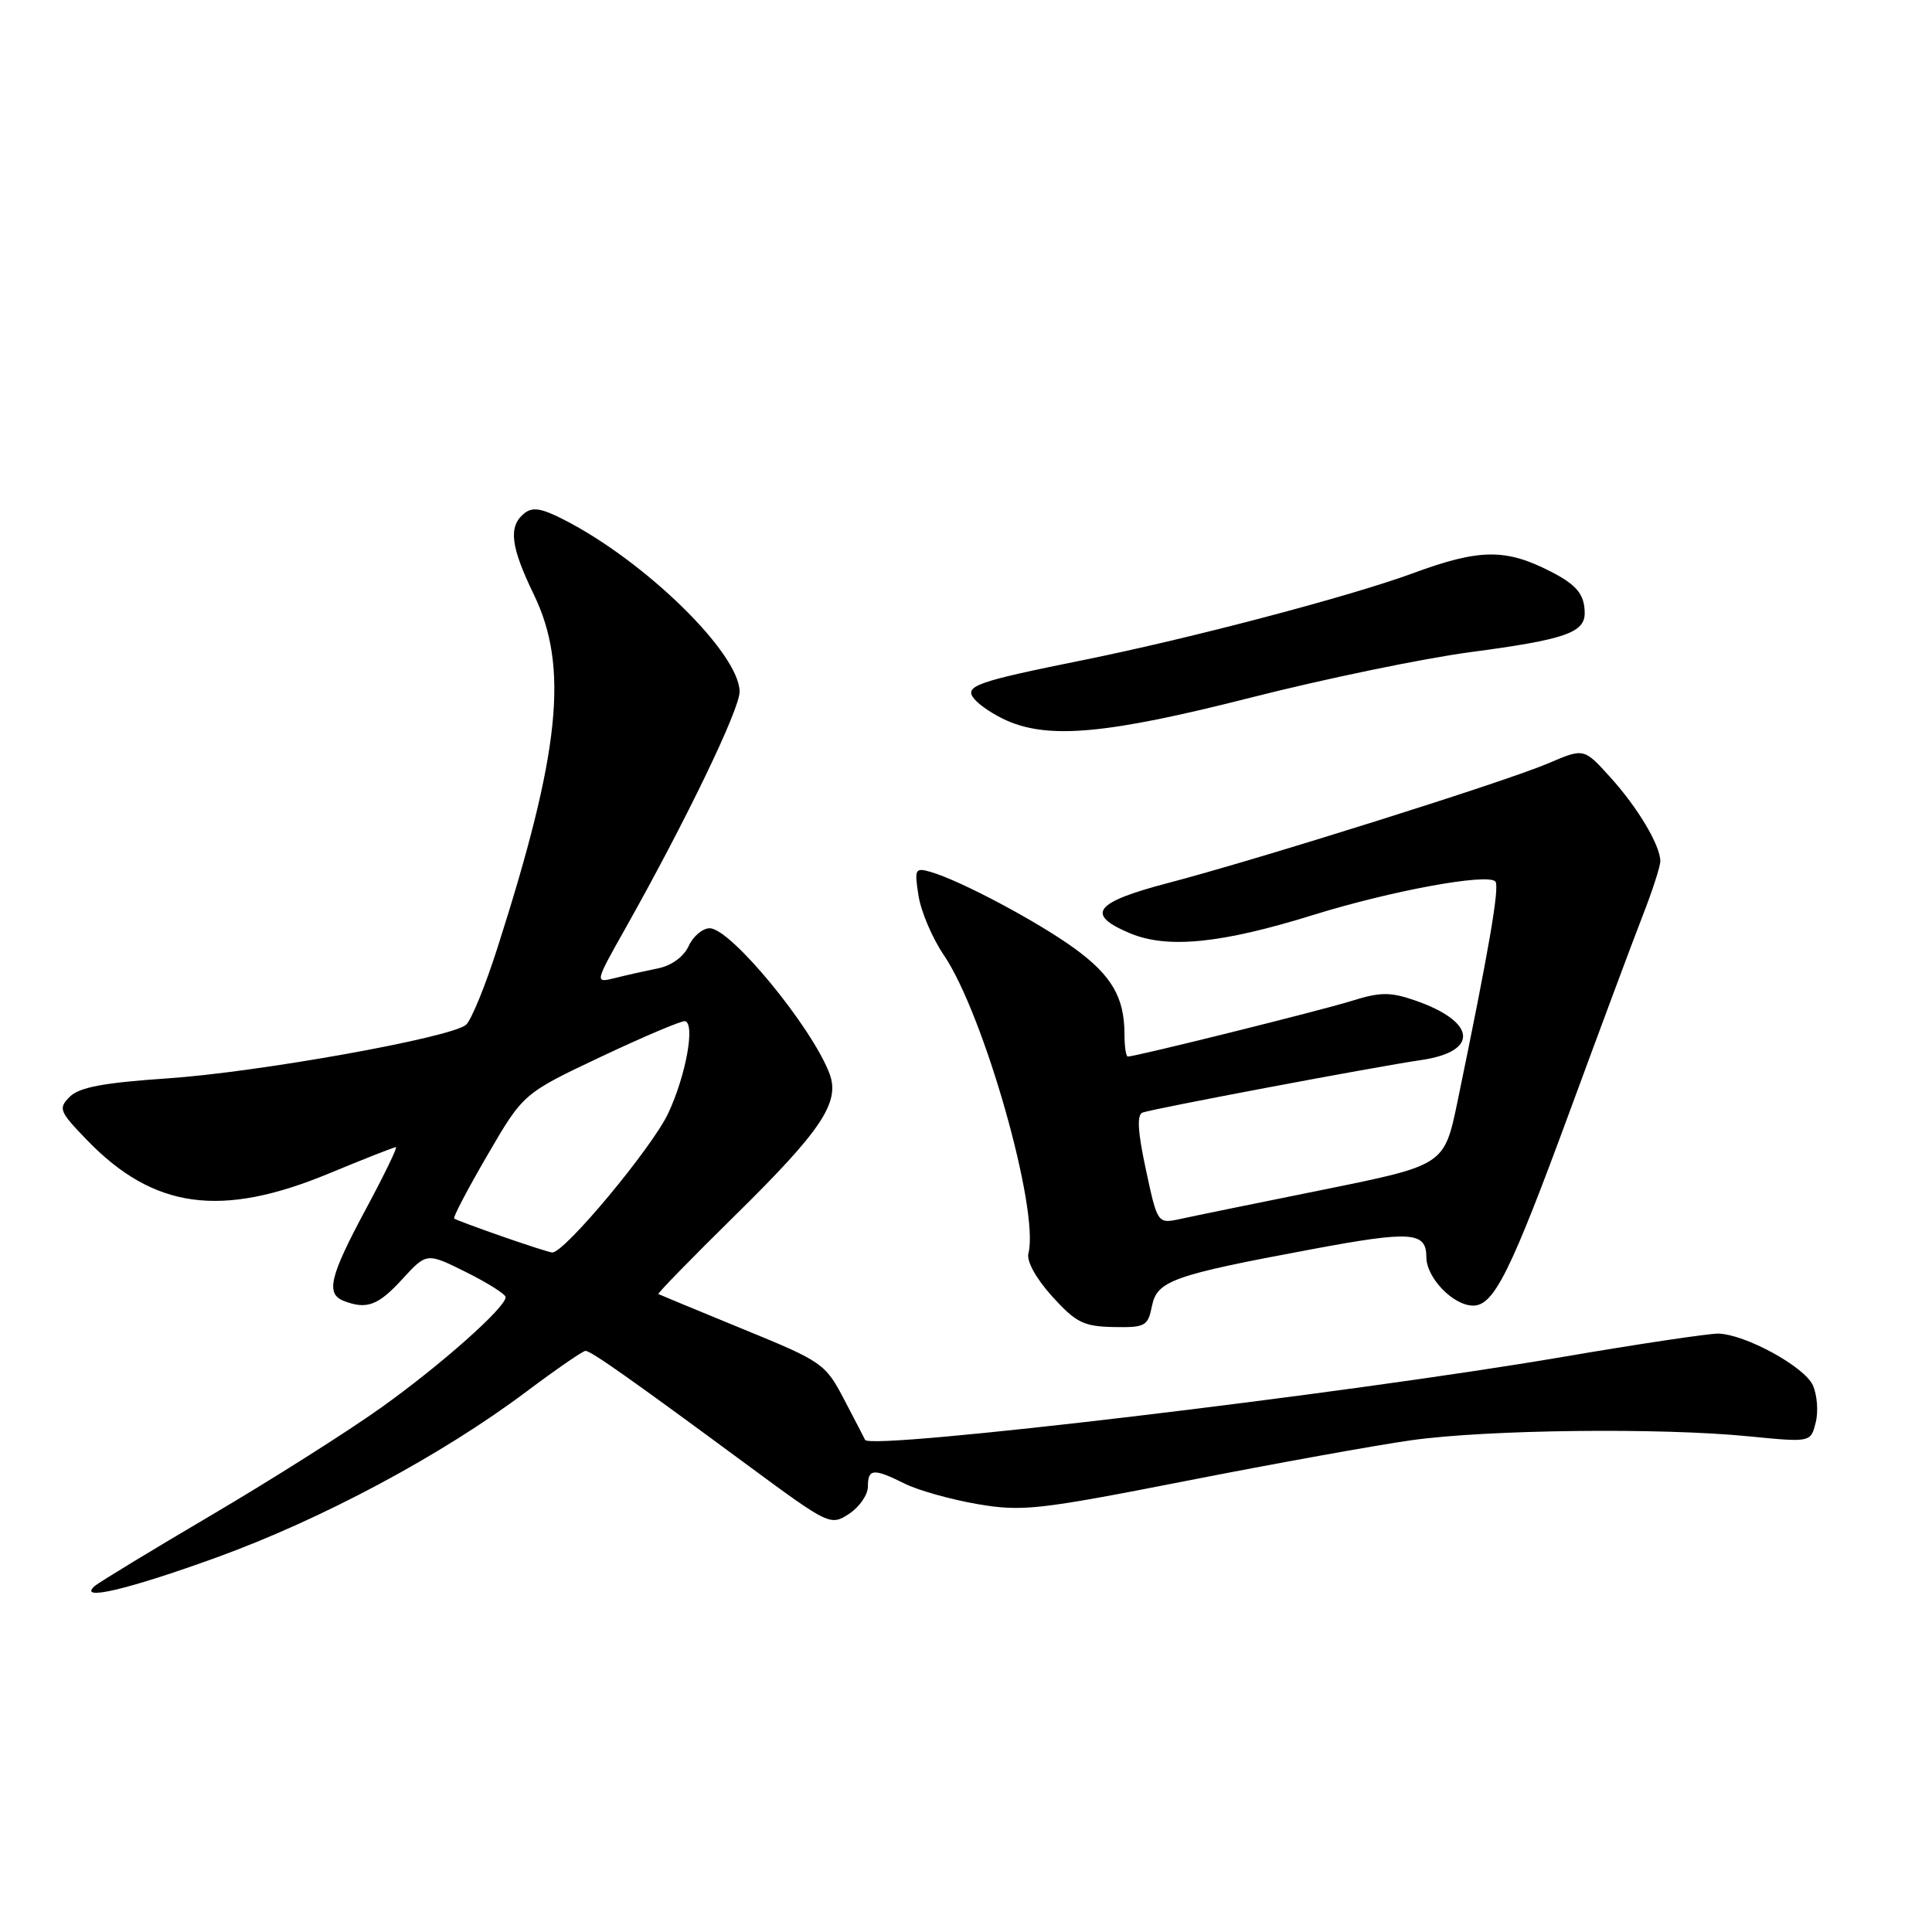 <?xml version="1.0" encoding="UTF-8" standalone="no"?>
<!DOCTYPE svg PUBLIC "-//W3C//DTD SVG 1.1//EN" "http://www.w3.org/Graphics/SVG/1.1/DTD/svg11.dtd" >
<svg xmlns="http://www.w3.org/2000/svg" xmlns:xlink="http://www.w3.org/1999/xlink" version="1.1" viewBox="0 0 256 256">
 <g >
 <path fill="currentColor"
d=" M 28.70 206.37 C 42.68 201.30 58.49 192.84 69.72 184.42 C 73.69 181.44 77.23 179.00 77.58 179.00 C 78.31 179.00 83.43 182.61 99.26 194.29 C 109.85 202.10 110.05 202.19 112.51 200.59 C 113.88 199.69 115.00 198.06 115.00 196.98 C 115.00 194.58 115.74 194.53 119.90 196.60 C 121.66 197.48 125.99 198.69 129.52 199.30 C 135.45 200.31 137.54 200.08 157.22 196.22 C 168.92 193.92 182.32 191.50 187.00 190.84 C 197.00 189.43 220.05 189.16 231.71 190.32 C 239.93 191.13 239.93 191.13 240.59 188.49 C 240.96 187.04 240.78 184.82 240.21 183.55 C 239.08 181.08 231.31 176.83 227.71 176.71 C 226.49 176.68 217.18 178.07 207.00 179.81 C 178.44 184.69 115.24 192.21 114.63 190.79 C 114.56 190.63 113.33 188.26 111.90 185.53 C 109.37 180.68 109.03 180.44 98.40 176.09 C 92.41 173.63 87.38 171.55 87.24 171.47 C 87.09 171.38 91.68 166.68 97.42 161.03 C 108.89 149.75 111.35 146.05 109.91 142.25 C 107.53 136.01 96.81 123.00 94.04 123.00 C 93.10 123.00 91.84 124.06 91.25 125.36 C 90.60 126.77 88.99 127.95 87.20 128.31 C 85.57 128.64 83.01 129.21 81.51 129.59 C 78.78 130.27 78.78 130.27 82.94 122.89 C 90.92 108.69 98.00 94.01 98.00 91.66 C 98.00 86.59 85.51 74.36 74.70 68.85 C 71.68 67.31 70.54 67.14 69.42 68.06 C 67.34 69.79 67.66 72.43 70.75 78.81 C 75.39 88.41 74.23 99.65 65.90 125.64 C 64.30 130.66 62.42 135.24 61.74 135.80 C 59.68 137.51 34.26 142.07 22.21 142.89 C 13.76 143.46 10.50 144.07 9.25 145.32 C 7.69 146.88 7.85 147.26 11.54 151.08 C 20.36 160.19 29.27 161.42 43.57 155.50 C 48.22 153.57 52.22 152.00 52.46 152.00 C 52.70 152.00 50.90 155.71 48.46 160.25 C 43.67 169.17 43.13 171.45 45.58 172.39 C 48.60 173.55 50.12 172.98 53.32 169.48 C 56.54 165.97 56.54 165.97 61.77 168.57 C 64.65 170.01 67.00 171.49 67.00 171.88 C 67.00 173.25 58.38 180.90 50.50 186.52 C 46.10 189.66 35.98 196.07 28.00 200.77 C 20.02 205.47 13.07 209.69 12.55 210.16 C 10.23 212.21 16.88 210.65 28.70 206.37 Z  M 152.64 173.06 C 153.31 169.71 155.37 168.97 173.78 165.54 C 187.00 163.07 189.00 163.20 189.00 166.58 C 189.00 169.31 192.56 173.00 195.20 173.00 C 197.96 173.00 200.16 168.57 208.05 147.12 C 212.02 136.33 216.33 124.76 217.63 121.42 C 218.94 118.08 220.00 114.79 220.00 114.12 C 220.00 112.03 217.04 107.04 213.38 103.00 C 209.88 99.12 209.88 99.12 205.19 101.13 C 199.55 103.55 166.98 113.80 154.75 117.01 C 144.97 119.57 143.77 121.17 149.75 123.67 C 154.70 125.74 161.85 125.02 174.00 121.24 C 184.33 118.03 197.11 115.68 198.14 116.80 C 198.74 117.45 197.31 125.76 193.13 145.95 C 191.38 154.39 191.38 154.39 175.44 157.62 C 166.67 159.39 158.12 161.14 156.44 161.51 C 153.38 162.17 153.38 162.17 151.84 155.00 C 150.75 149.93 150.62 147.71 151.40 147.42 C 152.87 146.89 182.22 141.35 188.33 140.46 C 196.07 139.32 195.62 135.35 187.44 132.54 C 184.21 131.43 182.87 131.44 179.05 132.64 C 174.93 133.92 150.48 140.00 149.44 140.00 C 149.20 140.00 149.00 138.68 149.00 137.07 C 149.00 132.16 147.30 129.24 142.35 125.65 C 137.48 122.11 127.17 116.63 123.30 115.53 C 121.25 114.94 121.15 115.15 121.71 118.70 C 122.04 120.79 123.54 124.31 125.04 126.52 C 130.36 134.33 137.76 160.39 136.27 166.08 C 136.00 167.10 137.28 169.41 139.41 171.77 C 142.55 175.24 143.58 175.76 147.53 175.84 C 151.75 175.92 152.10 175.73 152.64 173.06 Z  M 165.64 92.46 C 175.46 89.96 188.64 87.23 194.92 86.40 C 207.35 84.75 210.01 83.83 209.98 81.21 C 209.96 78.76 208.92 77.49 205.47 75.73 C 199.51 72.67 196.04 72.71 187.27 75.94 C 178.84 79.04 157.77 84.59 143.50 87.47 C 129.24 90.35 127.68 90.91 129.11 92.63 C 129.80 93.46 131.74 94.75 133.43 95.49 C 139.07 97.97 146.88 97.23 165.64 92.46 Z  M 66.50 163.82 C 63.20 162.67 60.36 161.61 60.18 161.46 C 60.00 161.31 61.99 157.52 64.60 153.04 C 69.34 144.89 69.34 144.89 79.69 140.00 C 85.39 137.31 90.38 135.20 90.78 135.31 C 92.13 135.67 90.89 142.49 88.55 147.50 C 86.42 152.06 74.76 166.06 73.17 165.96 C 72.80 165.94 69.80 164.97 66.50 163.82 Z "/>
</g>
</svg>